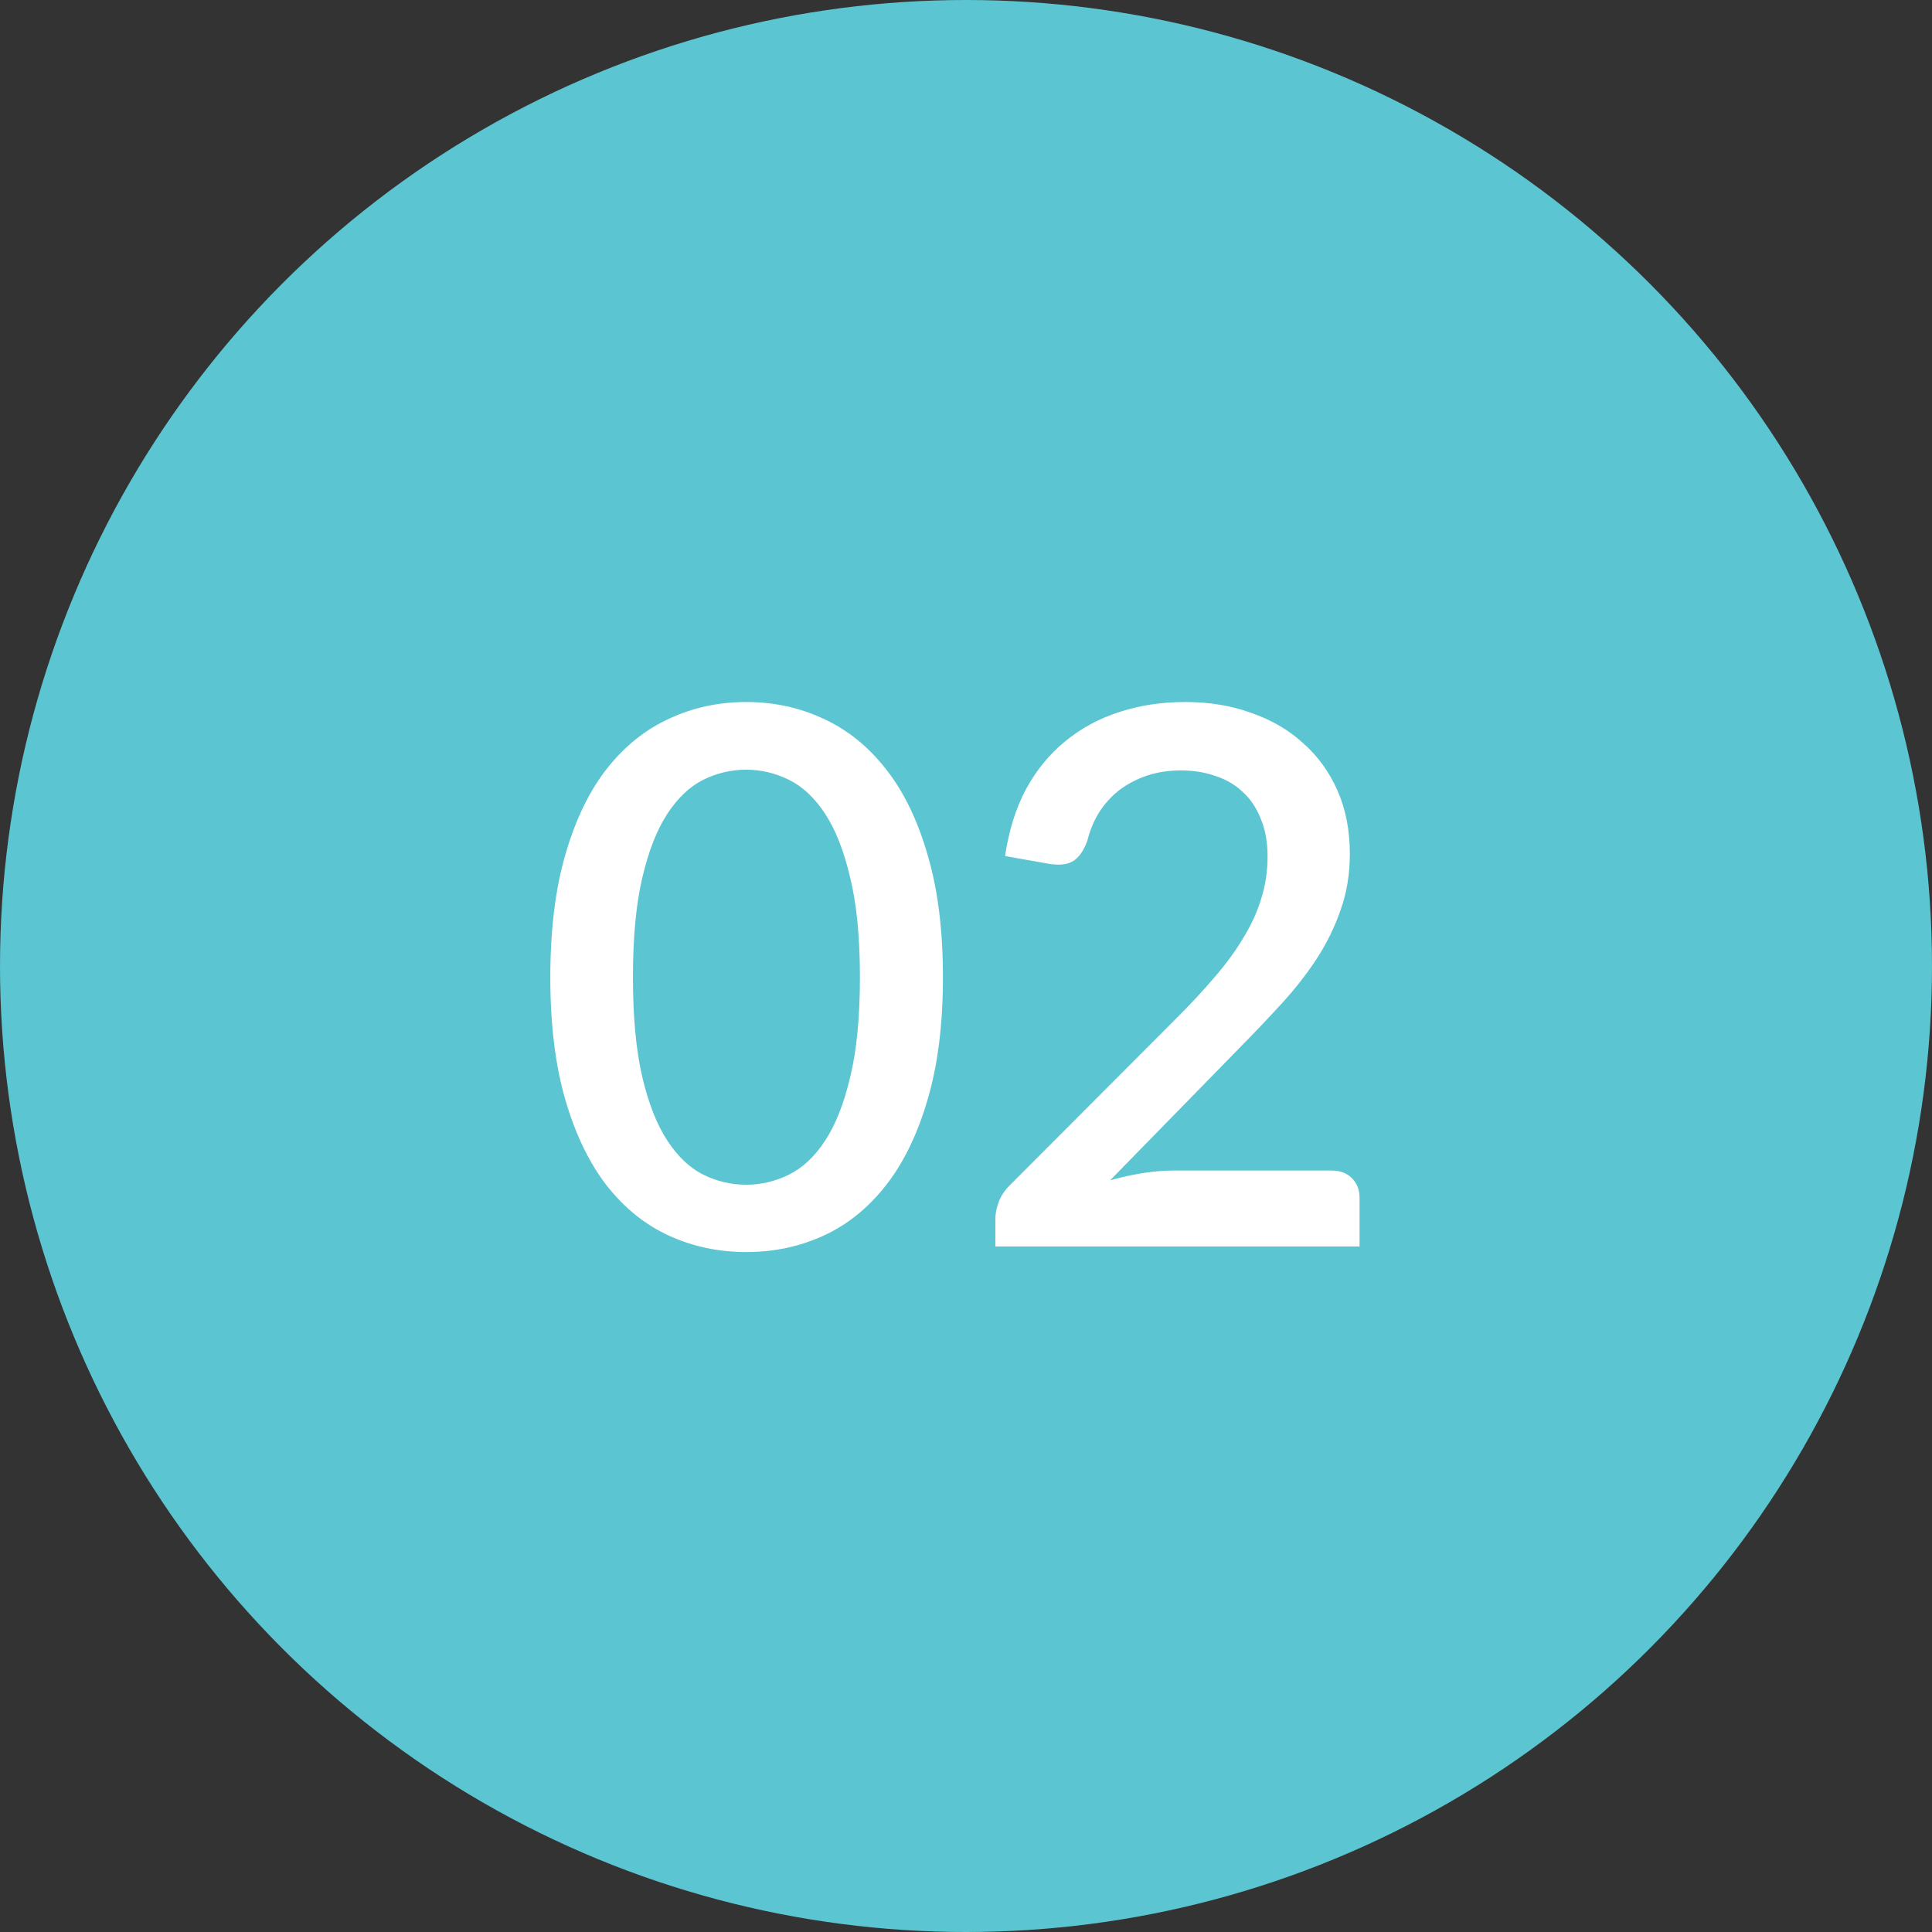 <svg xmlns="http://www.w3.org/2000/svg" width="62" height="62" viewBox="0 0 62 62" fill="none"><rect x="0" y="0" width="62" height="62" fill="#333333" stroke="none"/><circle cx="31" cy="31" r="31" fill="#5BC5D1"></circle><path d="M30.26 31.36C30.26 32.872 30.096 34.18 29.768 35.284C29.448 36.388 29.004 37.304 28.436 38.032C27.868 38.76 27.2 39.3 26.432 39.652C25.664 40.004 24.836 40.18 23.948 40.18C23.06 40.18 22.232 40.004 21.464 39.652C20.696 39.3 20.028 38.76 19.46 38.032C18.9 37.304 18.46 36.388 18.14 35.284C17.82 34.18 17.66 32.872 17.66 31.36C17.66 29.848 17.82 28.54 18.14 27.436C18.46 26.324 18.9 25.408 19.46 24.688C20.028 23.96 20.696 23.42 21.464 23.068C22.232 22.708 23.06 22.528 23.948 22.528C24.836 22.528 25.664 22.708 26.432 23.068C27.2 23.42 27.868 23.96 28.436 24.688C29.004 25.408 29.448 26.324 29.768 27.436C30.096 28.54 30.26 29.848 30.26 31.36ZM27.596 31.36C27.596 30.08 27.492 29.016 27.284 28.168C27.084 27.312 26.816 26.628 26.48 26.116C26.144 25.604 25.756 25.24 25.316 25.024C24.876 24.808 24.42 24.7 23.948 24.7C23.468 24.7 23.008 24.808 22.568 25.024C22.136 25.24 21.752 25.604 21.416 26.116C21.08 26.628 20.812 27.312 20.612 28.168C20.412 29.016 20.312 30.08 20.312 31.36C20.312 32.64 20.412 33.708 20.612 34.564C20.812 35.412 21.08 36.092 21.416 36.604C21.752 37.116 22.136 37.48 22.568 37.696C23.008 37.912 23.468 38.02 23.948 38.02C24.42 38.02 24.876 37.912 25.316 37.696C25.756 37.48 26.144 37.116 26.48 36.604C26.816 36.092 27.084 35.412 27.284 34.564C27.492 33.708 27.596 32.64 27.596 31.36ZM42.73 37.564C43.01 37.564 43.23 37.648 43.39 37.816C43.55 37.976 43.63 38.184 43.63 38.44V40H31.942V39.124C31.942 38.948 31.978 38.764 32.05 38.572C32.122 38.38 32.238 38.204 32.398 38.044L37.774 32.656C38.23 32.2 38.634 31.764 38.986 31.348C39.346 30.932 39.65 30.516 39.898 30.1C40.154 29.684 40.346 29.264 40.474 28.84C40.61 28.408 40.678 27.956 40.678 27.484C40.678 27.028 40.606 26.628 40.462 26.284C40.326 25.932 40.134 25.644 39.886 25.42C39.646 25.188 39.354 25.016 39.01 24.904C38.674 24.784 38.302 24.724 37.894 24.724C37.502 24.724 37.138 24.78 36.802 24.892C36.474 25.004 36.178 25.16 35.914 25.36C35.658 25.56 35.442 25.8 35.266 26.08C35.098 26.352 34.974 26.652 34.894 26.98C34.774 27.308 34.618 27.528 34.426 27.64C34.242 27.752 33.97 27.776 33.61 27.712L32.254 27.472C32.374 26.656 32.598 25.94 32.926 25.324C33.262 24.708 33.682 24.196 34.186 23.788C34.69 23.372 35.266 23.06 35.914 22.852C36.57 22.636 37.278 22.528 38.038 22.528C38.806 22.528 39.51 22.644 40.15 22.876C40.798 23.1 41.354 23.424 41.818 23.848C42.29 24.264 42.658 24.772 42.922 25.372C43.186 25.972 43.318 26.648 43.318 27.4C43.318 28.04 43.222 28.632 43.03 29.176C42.846 29.72 42.594 30.24 42.274 30.736C41.954 31.232 41.578 31.716 41.146 32.188C40.722 32.652 40.274 33.124 39.802 33.604L35.626 37.876C35.97 37.78 36.314 37.704 36.658 37.648C37.01 37.592 37.342 37.564 37.654 37.564H42.73Z" fill="white"></path></svg>